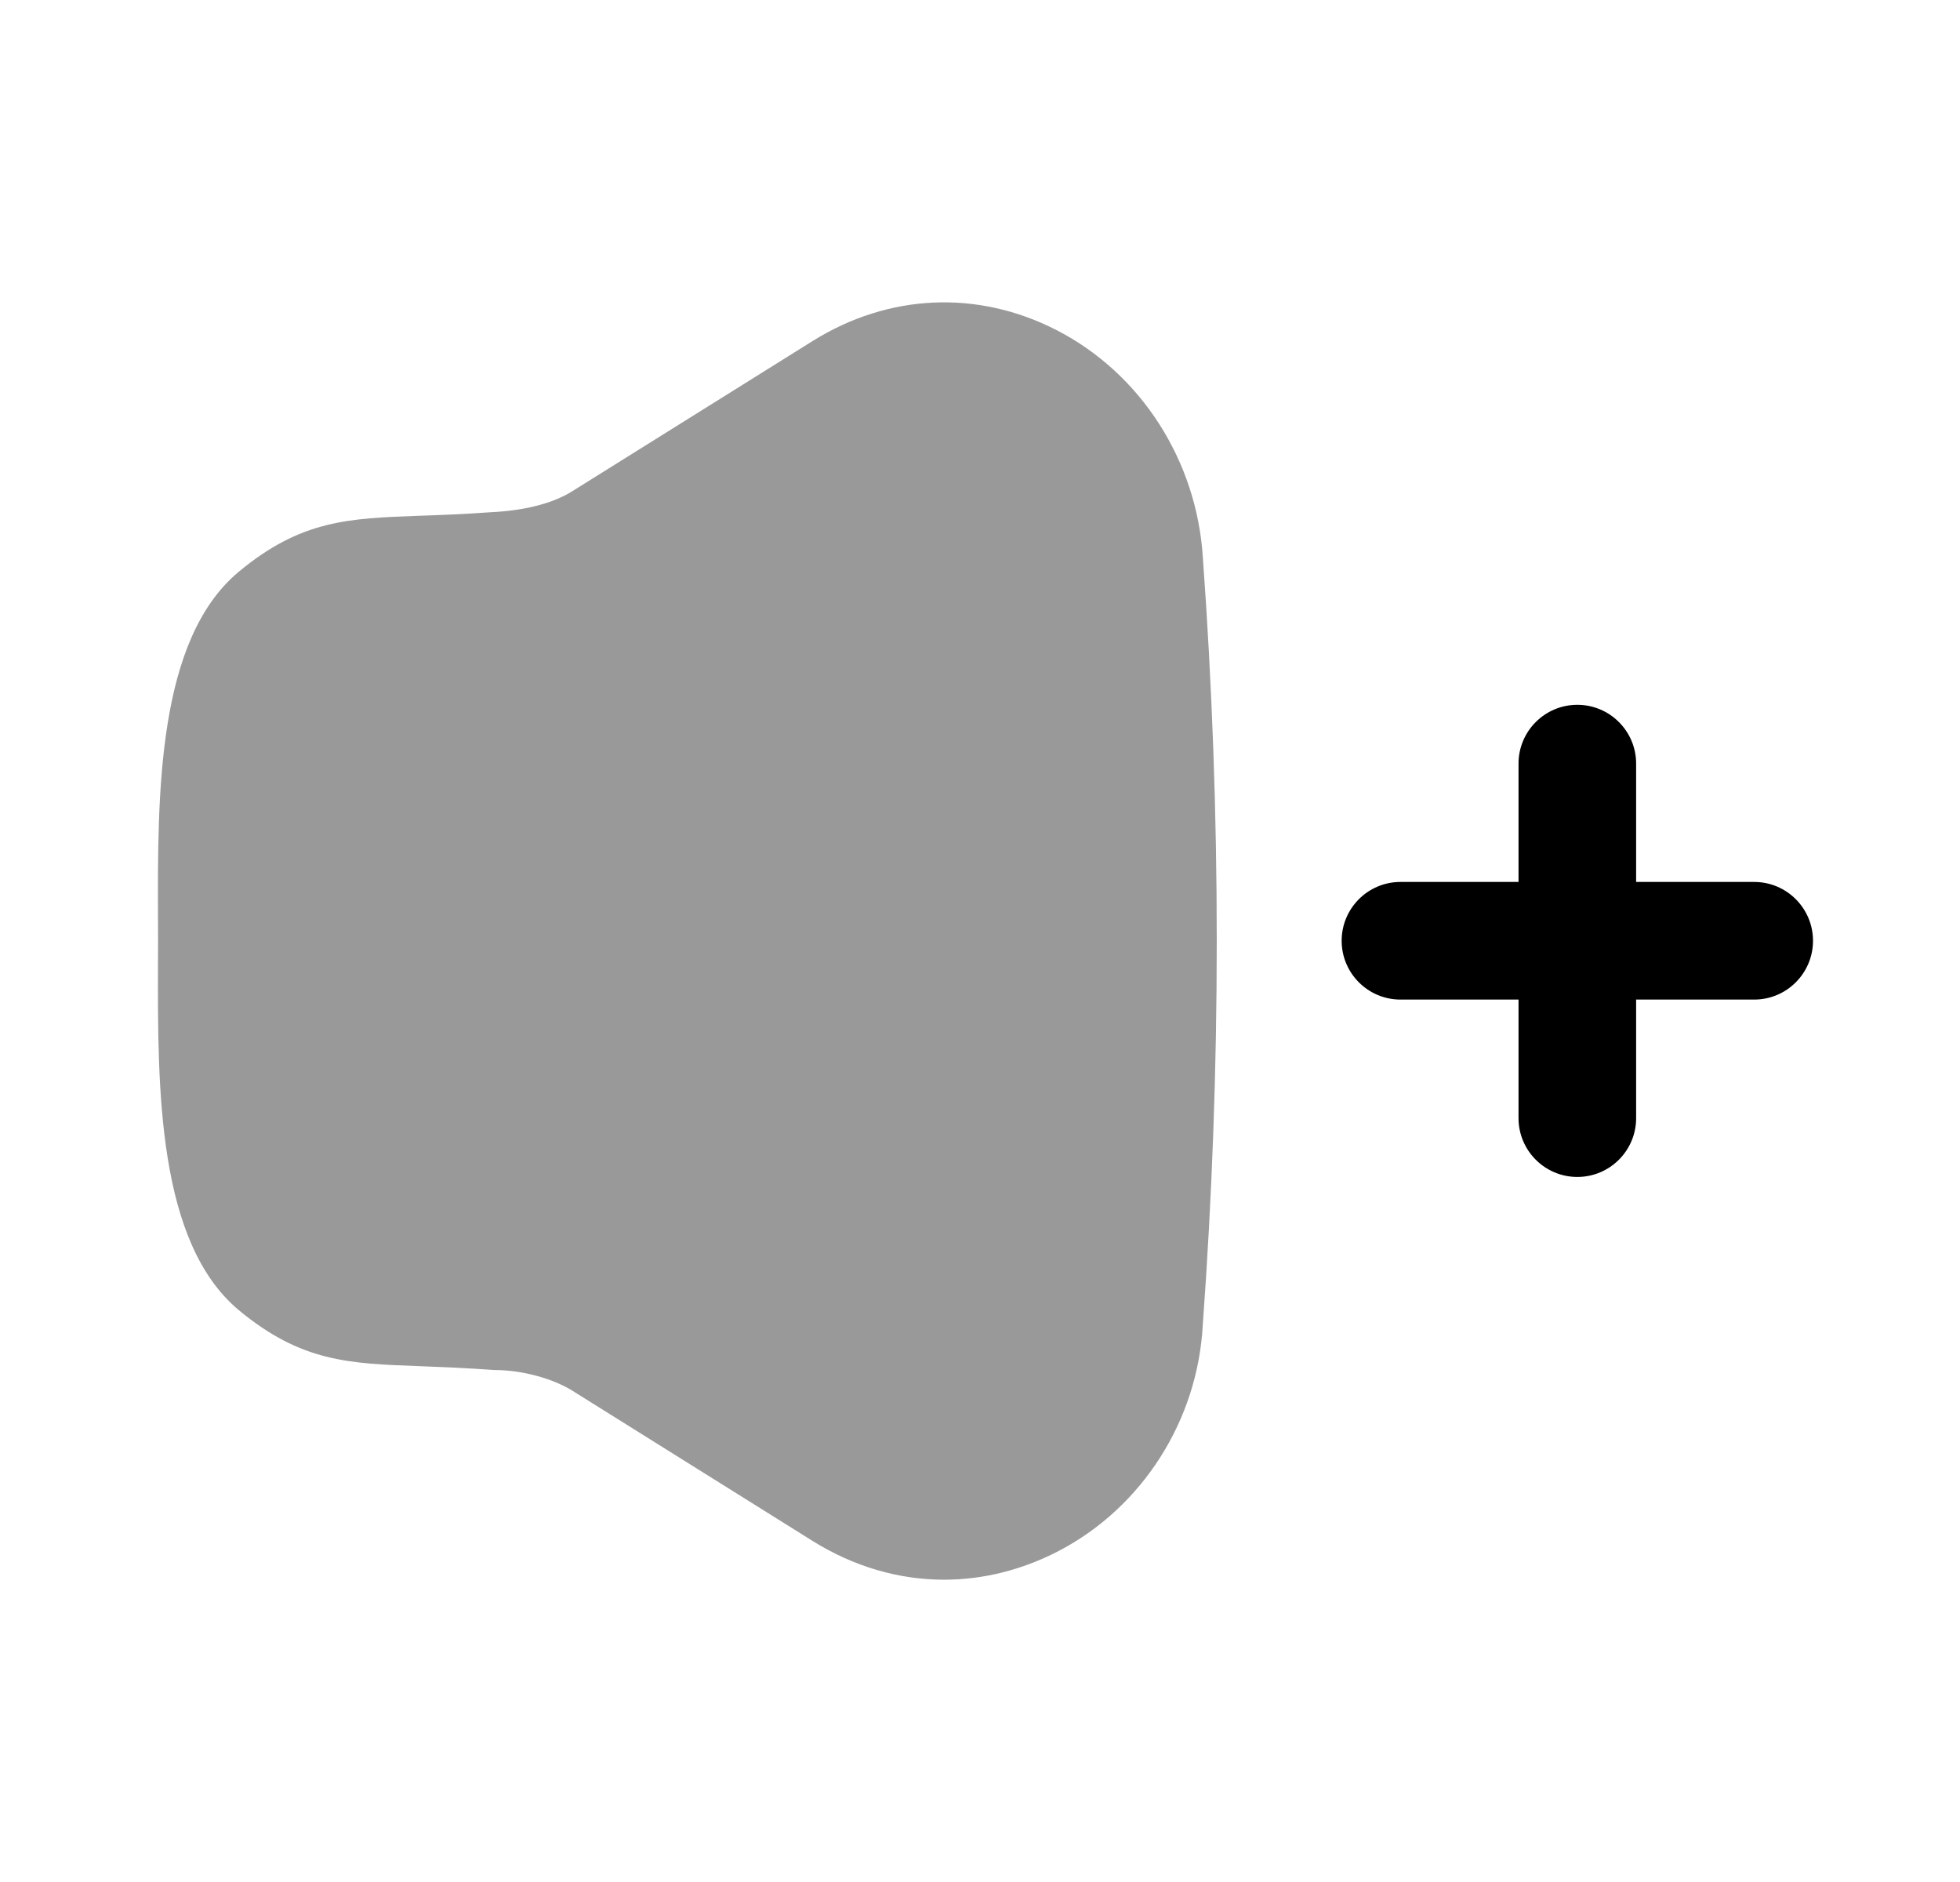 <svg width="25" height="24" viewBox="0 0 25 24" fill="none" xmlns="http://www.w3.org/2000/svg">
<path opacity="0.4" d="M12.041 20.145C11.465 20.145 10.891 19.979 10.365 19.651L7.301 17.735C7.043 17.575 6.652 17.471 6.305 17.471C5.926 17.444 5.635 17.433 5.381 17.423L5.355 17.422C4.445 17.389 3.843 17.367 3.046 16.708C2.006 15.839 2.011 13.876 2.015 12.296L2.016 12L2.015 11.702C2.01 10.125 2.004 8.162 3.043 7.293C3.838 6.632 4.442 6.61 5.355 6.577L5.358 6.577C5.617 6.568 5.912 6.557 6.262 6.532C6.65 6.514 7.034 6.432 7.3 6.264L10.365 4.349C11.336 3.743 12.472 3.693 13.481 4.212C14.554 4.765 15.267 5.877 15.343 7.116C15.579 10.355 15.579 13.646 15.342 16.891C15.278 18.111 14.573 19.221 13.503 19.779C13.033 20.023 12.536 20.145 12.041 20.145Z" fill="black"/>
<path d="M19.369 14.259C19.369 14.673 19.705 15.009 20.119 15.009C20.533 15.009 20.869 14.673 20.869 14.259V12.747H22.375C22.789 12.747 23.125 12.411 23.125 11.997C23.125 11.583 22.789 11.247 22.375 11.247H20.869V9.738C20.869 9.324 20.533 8.988 20.119 8.988C19.705 8.988 19.369 9.324 19.369 9.738V11.247H17.863C17.449 11.247 17.113 11.583 17.113 11.997C17.113 12.411 17.449 12.747 17.863 12.747H19.369V14.259Z" fill="black"/>
</svg>